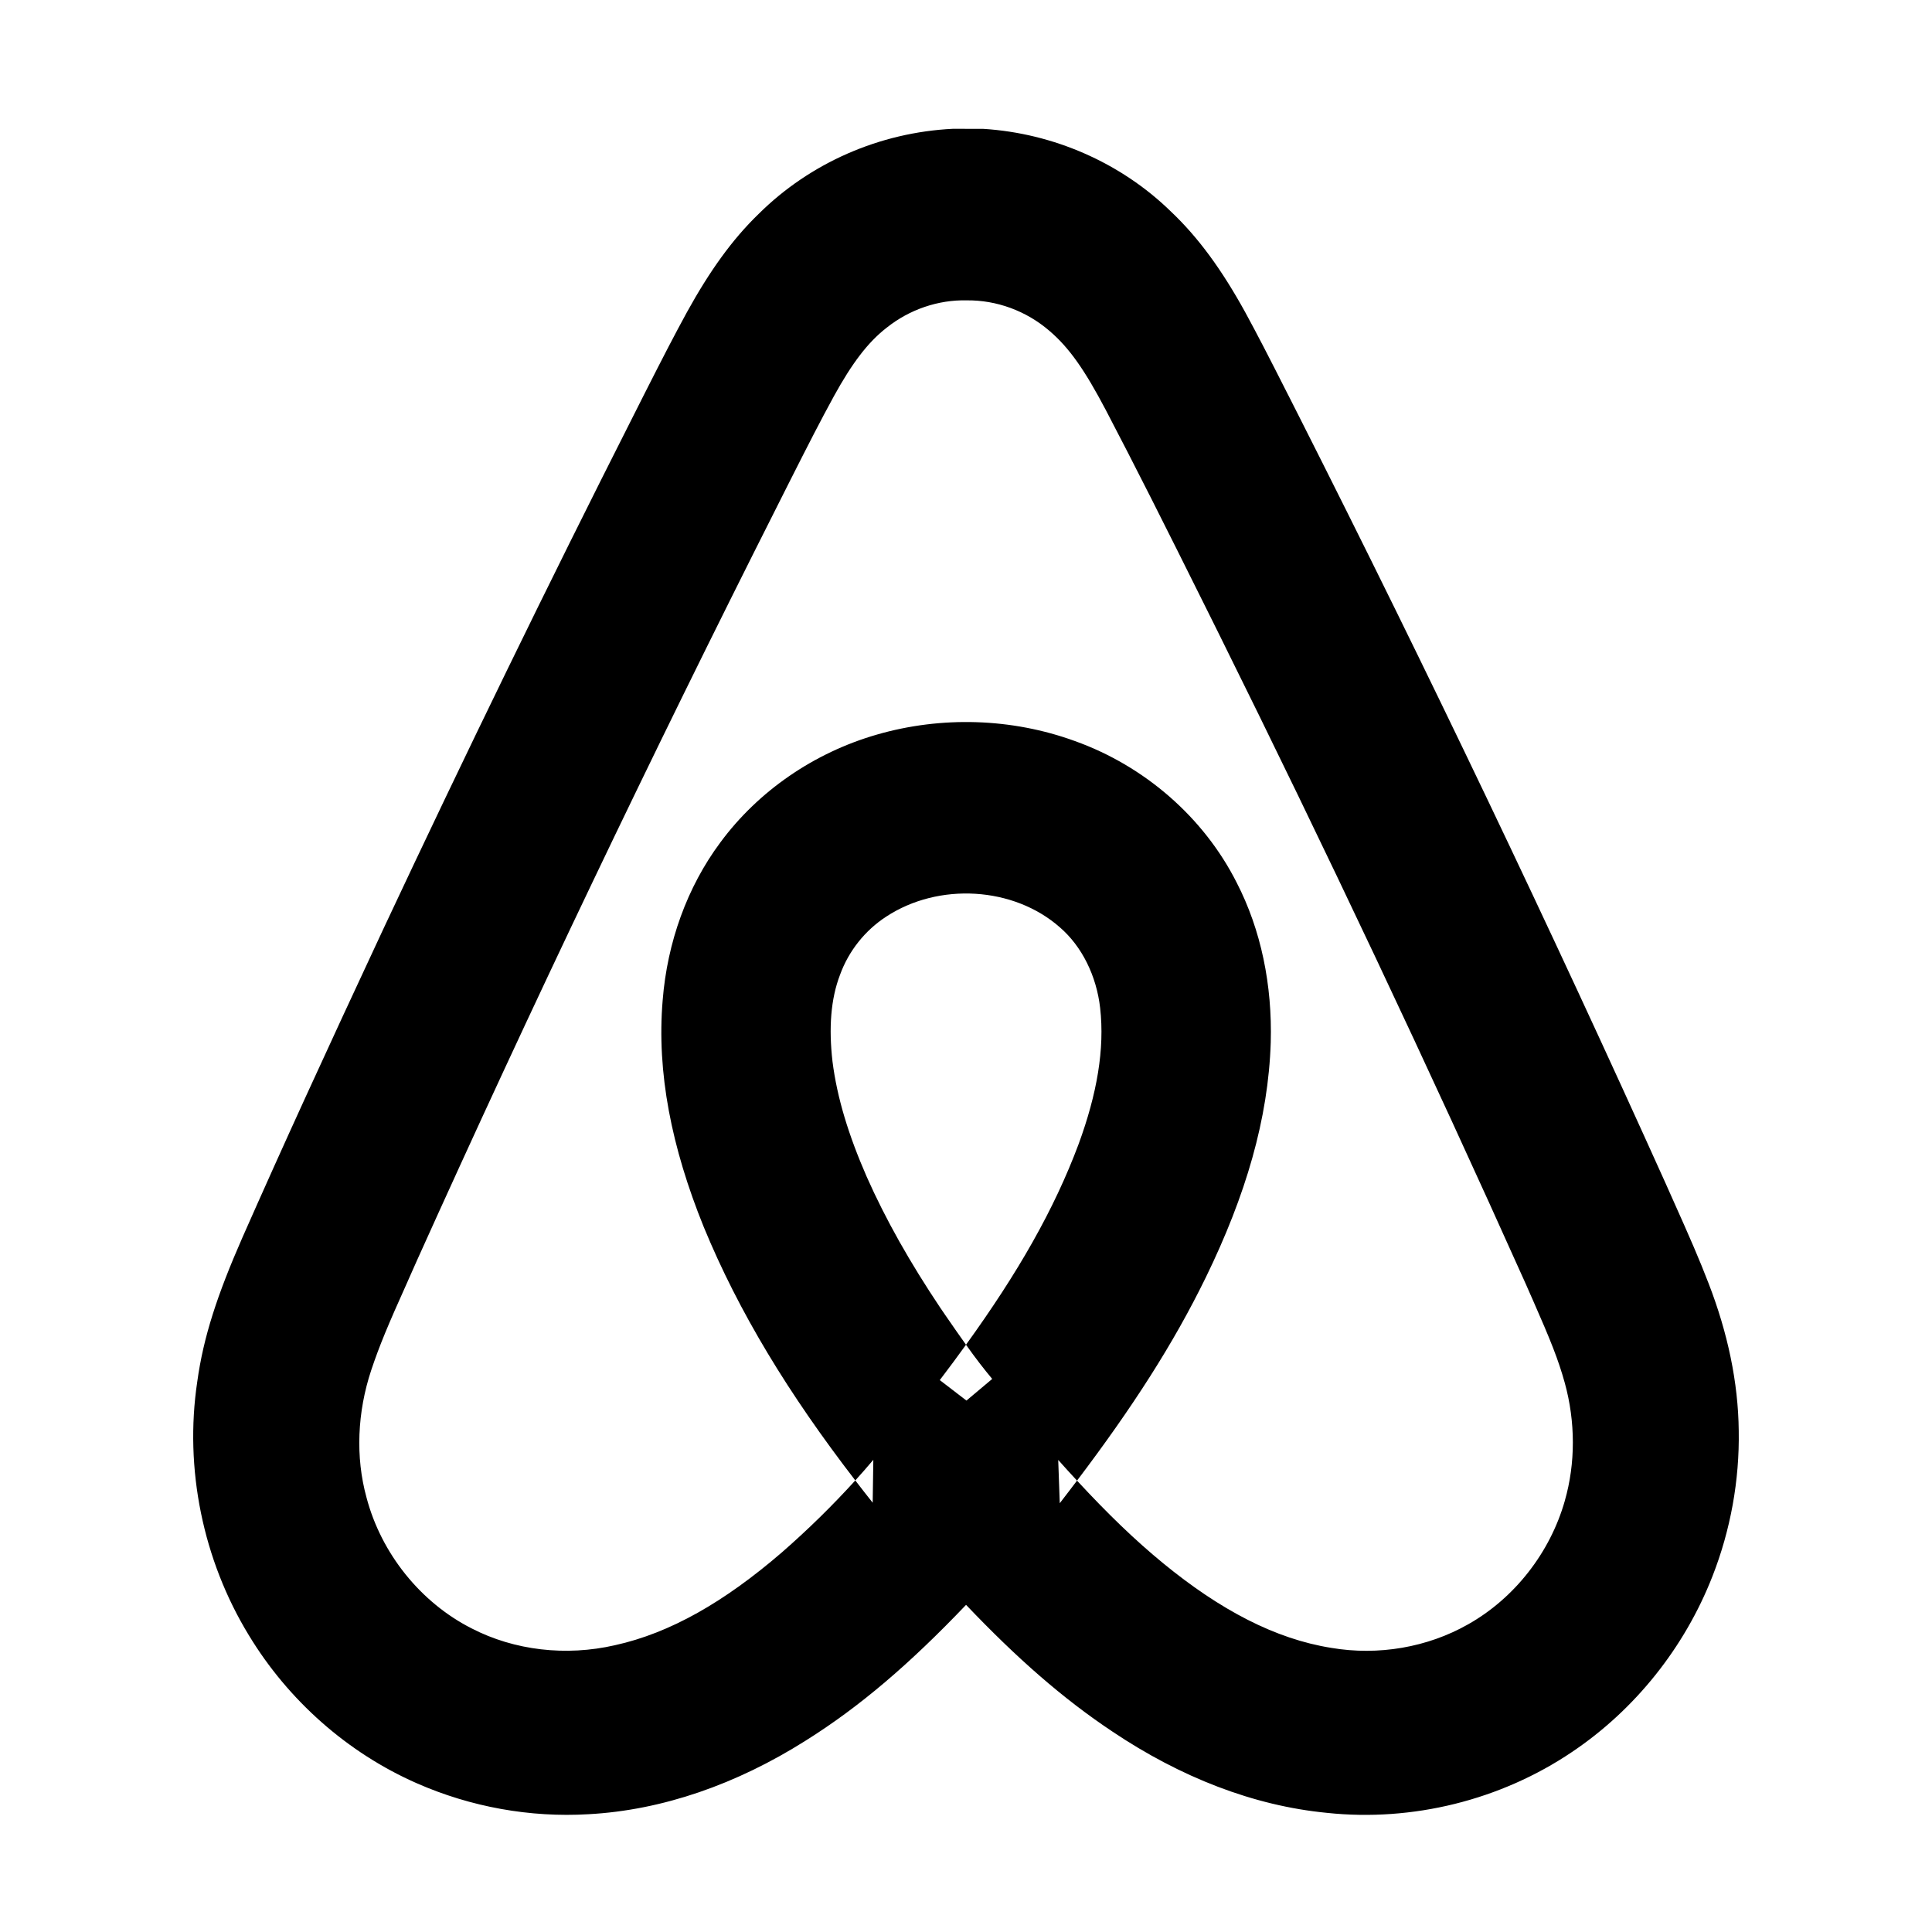 <svg width="30" height="30" viewBox="0 0 30 30" xmlns="http://www.w3.org/2000/svg">
<path fill-rule="evenodd" clip-rule="evenodd" d="M26.999 22.217C26.991 21.465 26.828 20.697 26.532 19.931C26.385 19.55 26.255 19.25 25.962 18.596L25.864 18.376C24.064 14.381 22.172 10.421 20.186 6.495C20.136 6.396 20.096 6.317 20.008 6.143L20.004 6.136C19.679 5.494 19.529 5.204 19.335 4.847C18.978 4.199 18.614 3.692 18.175 3.278C17.403 2.527 16.357 2.069 15.27 2.001L14.797 2C13.656 2.056 12.576 2.532 11.781 3.321C11.365 3.723 11.016 4.215 10.667 4.847C10.472 5.204 10.311 5.515 10.004 6.121L9.828 6.47C8.507 9.08 7.218 11.727 5.959 14.411C5.039 16.382 4.389 17.801 3.763 19.219C3.377 20.099 3.159 20.756 3.063 21.455C2.861 22.802 3.15 24.223 3.864 25.392C4.478 26.406 5.4 27.22 6.473 27.691C7.31 28.059 8.231 28.225 9.139 28.171C10.285 28.109 11.436 27.706 12.503 27.033C13.355 26.5 14.133 25.83 15.001 24.92C15.788 25.747 16.503 26.375 17.277 26.89C18.332 27.597 19.464 28.04 20.605 28.15C21.932 28.291 23.302 27.953 24.411 27.204C25.387 26.549 26.158 25.584 26.591 24.476C26.872 23.759 27.012 22.987 26.999 22.217ZM24.298 23.306C24.069 24.111 23.516 24.817 22.798 25.222C22.165 25.582 21.401 25.712 20.672 25.588C19.803 25.45 18.948 25.001 18.059 24.272C17.624 23.915 17.203 23.509 16.724 22.991C17.582 21.858 18.22 20.868 18.723 19.837C19.345 18.561 19.695 17.369 19.732 16.186C19.757 15.297 19.582 14.44 19.203 13.705C18.692 12.692 17.773 11.894 16.691 11.507C15.711 11.15 14.619 11.116 13.612 11.408C12.643 11.688 11.777 12.28 11.185 13.082C10.67 13.774 10.361 14.634 10.29 15.531C10.195 16.652 10.428 17.819 10.928 19.053C11.473 20.377 12.247 21.646 13.281 22.988C12.928 23.377 12.547 23.751 12.138 24.108C11.251 24.872 10.411 25.357 9.548 25.547C8.788 25.721 7.989 25.629 7.324 25.286C6.531 24.884 5.92 24.123 5.691 23.253C5.518 22.624 5.548 21.927 5.765 21.274C5.893 20.892 6.022 20.583 6.327 19.905L6.352 19.848C6.408 19.724 6.444 19.643 6.48 19.56C8.242 15.649 10.107 11.745 12.072 7.853L12.229 7.541C12.58 6.845 12.743 6.529 12.951 6.148C13.229 5.644 13.474 5.316 13.77 5.087C14.124 4.805 14.569 4.654 15.008 4.664C15.476 4.658 15.934 4.828 16.289 5.132C16.605 5.399 16.847 5.752 17.171 6.367C17.636 7.257 18.041 8.06 18.782 9.551L18.929 9.847C20.591 13.198 22.179 16.561 23.692 19.937C23.713 19.985 23.729 20.021 23.767 20.108L23.796 20.173C24.08 20.818 24.197 21.111 24.298 21.474C24.464 22.077 24.466 22.721 24.298 23.305L24.298 23.306ZM13.281 22.988C13.376 22.883 13.47 22.776 13.561 22.668L13.551 23.334C13.459 23.218 13.369 23.103 13.281 22.988ZM16.724 22.991C16.637 23.107 16.547 23.223 16.456 23.342L16.432 22.67C16.532 22.782 16.629 22.889 16.724 22.991ZM15 20.881C15.152 21.095 15.272 21.25 15.407 21.412L15.007 21.748L14.593 21.43C14.735 21.243 14.871 21.061 15 20.881ZM15 20.881C14.907 20.751 14.801 20.599 14.671 20.41L14.6 20.306C14.133 19.608 13.754 18.94 13.458 18.272C13.176 17.627 12.998 17.046 12.927 16.483C12.867 15.962 12.9 15.513 13.043 15.139C13.177 14.767 13.434 14.446 13.76 14.234C14.576 13.698 15.739 13.767 16.457 14.399C16.801 14.696 17.026 15.153 17.083 15.652C17.155 16.29 17.035 16.985 16.748 17.767C16.368 18.784 15.806 19.765 15 20.881Z" fill="black"/>
</svg>
